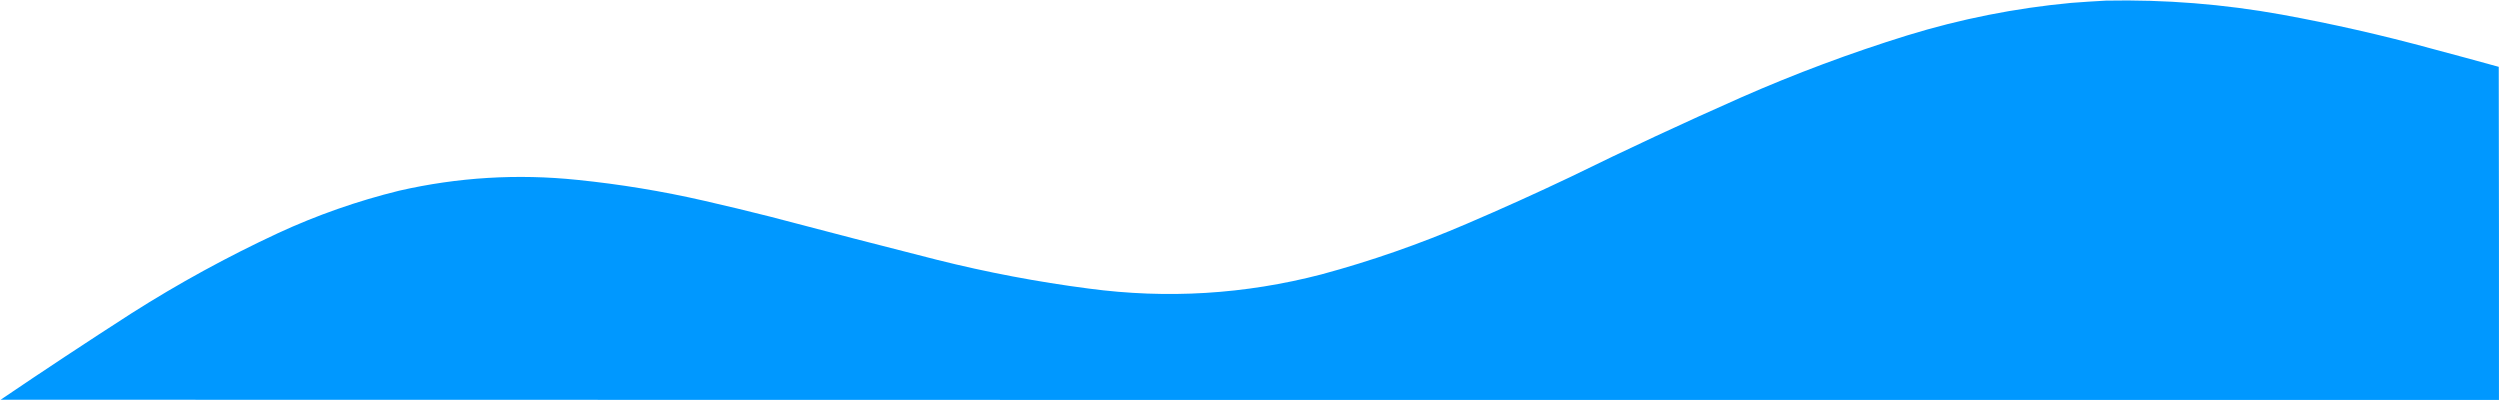 <?xml version="1.0" encoding="UTF-8"?>
<!DOCTYPE svg PUBLIC "-//W3C//DTD SVG 1.1//EN" "http://www.w3.org/Graphics/SVG/1.1/DTD/svg11.dtd">
<svg xmlns="http://www.w3.org/2000/svg" version="1.1" width="6004px" height="963px" style="shape-rendering:geometricPrecision; text-rendering:geometricPrecision; image-rendering:optimizeQuality; fill-rule:evenodd; clip-rule:evenodd" xmlns:xlink="http://www.w3.org/1999/xlink">
<g><path style="opacity:0.999" fill="#0098ff" d="M 5057.5,1.5 C 5199.27,-1.325 5339.94,9.841 5479.5,35C 5601.01,57.127 5721.34,84.46 5840.5,117C 5894.09,131.273 5947.59,145.773 6001,160.5C 6001.5,427.166 6001.67,693.833 6001.5,960.5C 4001.5,960.667 2001.5,960.5 1.5,960C 105.643,889.424 210.643,820.091 316.5,752C 428.948,680.591 545.948,616.591 667.5,560C 761.151,516.686 858.151,482.686 958.5,458C 1099.7,425.734 1242.36,417.067 1386.5,432C 1488.86,442.394 1590.2,459.061 1690.5,482C 1743.31,494.037 1795.98,506.703 1848.5,520C 1982.33,555.291 2116.33,589.957 2250.5,624C 2370.49,654.065 2491.83,677.065 2614.5,693C 2803.1,718.214 2989.44,706.881 3173.5,659C 3293.17,626.667 3409.84,586 3523.5,537C 3606.88,501.312 3689.55,463.979 3771.5,425C 3906.96,358.599 4043.63,294.933 4181.5,234C 4311.58,176.802 4444.58,127.136 4580.5,85C 4708.82,45.536 4839.82,19.536 4973.5,7C 5001.64,4.827 5029.64,2.994 5057.5,1.5 Z"/></g>
</svg>
